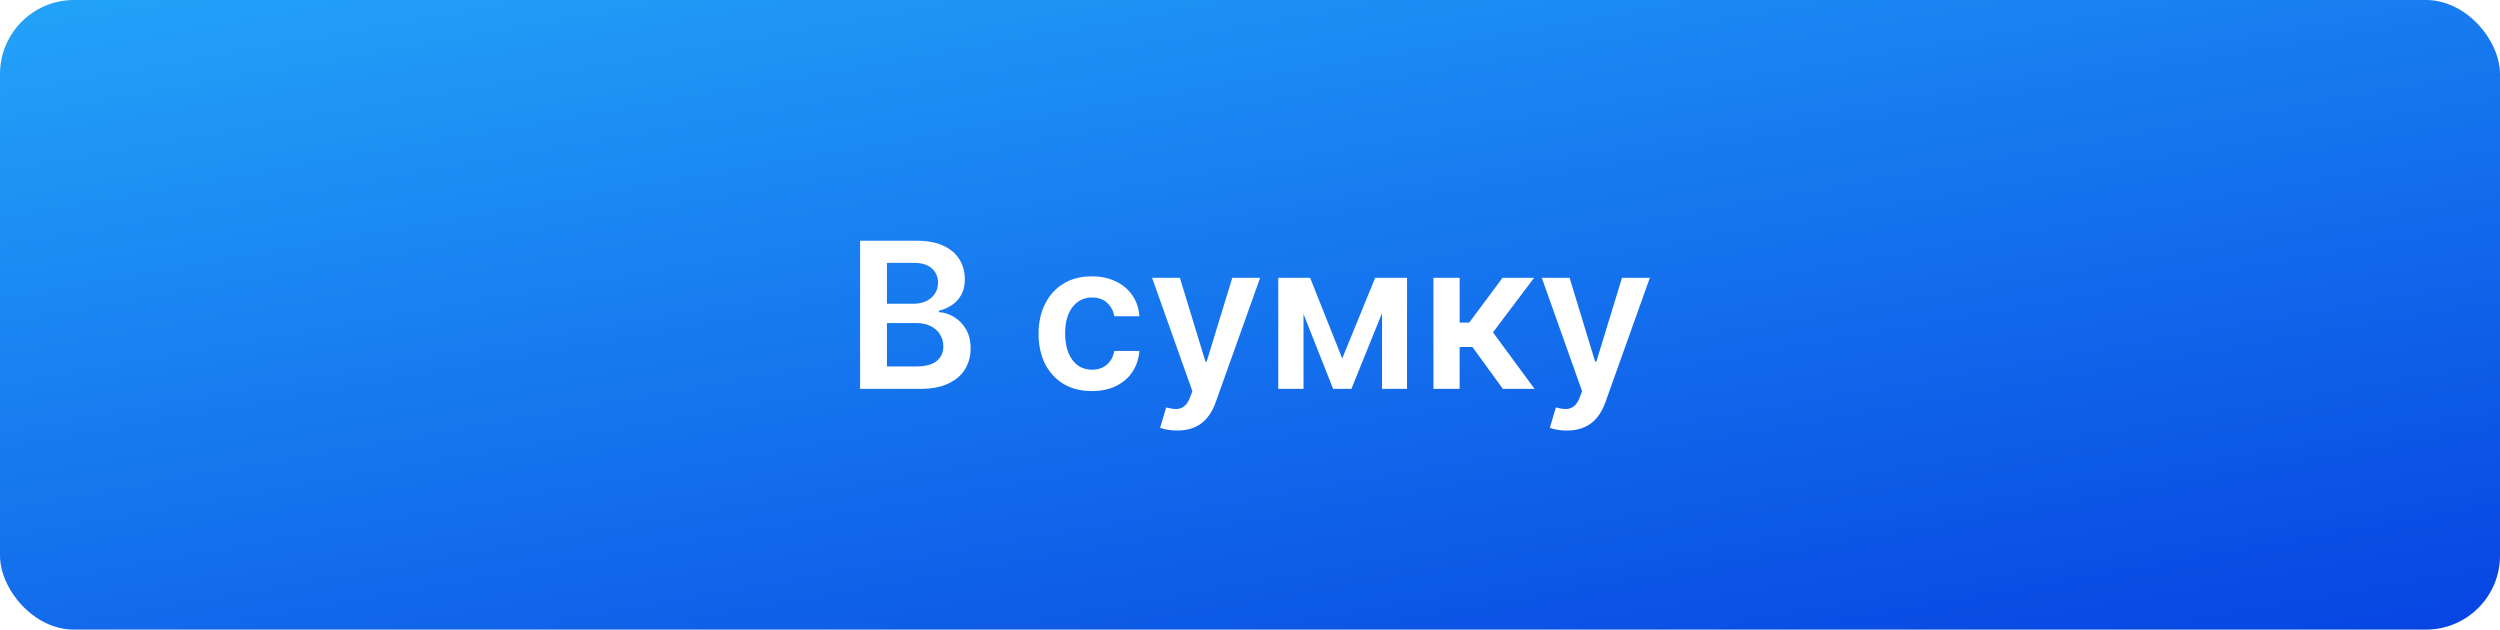 <svg width="270" height="68" viewBox="0 0 270 68" fill="none" xmlns="http://www.w3.org/2000/svg">
<rect width="270" height="68" rx="8" fill="url(#paint0_linear_344_204)"/>
<g filter="url(#filter0_d_344_204)">
<path d="M92.89 42V26H99.015C100.171 26 101.132 26.182 101.897 26.547C102.668 26.906 103.244 27.398 103.624 28.023C104.009 28.648 104.202 29.357 104.202 30.148C104.202 30.799 104.077 31.357 103.827 31.82C103.577 32.279 103.241 32.651 102.819 32.938C102.397 33.224 101.926 33.43 101.405 33.555V33.711C101.973 33.742 102.517 33.917 103.038 34.234C103.564 34.547 103.994 34.99 104.327 35.562C104.66 36.135 104.827 36.828 104.827 37.641C104.827 38.469 104.627 39.214 104.226 39.875C103.825 40.531 103.22 41.05 102.413 41.43C101.606 41.81 100.59 42 99.366 42H92.89ZM95.788 39.578H98.905C99.957 39.578 100.715 39.378 101.179 38.977C101.647 38.57 101.882 38.05 101.882 37.414C101.882 36.94 101.765 36.513 101.53 36.133C101.296 35.747 100.963 35.445 100.53 35.227C100.098 35.003 99.582 34.891 98.983 34.891H95.788V39.578ZM95.788 32.805H98.655C99.155 32.805 99.606 32.714 100.007 32.531C100.408 32.344 100.723 32.081 100.952 31.742C101.187 31.398 101.304 30.992 101.304 30.523C101.304 29.904 101.085 29.393 100.647 28.992C100.215 28.591 99.572 28.391 98.718 28.391H95.788V32.805ZM117.915 42.234C116.717 42.234 115.688 41.971 114.829 41.445C113.975 40.919 113.316 40.193 112.853 39.266C112.394 38.333 112.165 37.26 112.165 36.047C112.165 34.828 112.399 33.753 112.868 32.82C113.337 31.883 113.998 31.154 114.853 30.633C115.712 30.107 116.728 29.844 117.899 29.844C118.873 29.844 119.735 30.023 120.485 30.383C121.241 30.737 121.842 31.24 122.29 31.891C122.738 32.536 122.993 33.292 123.056 34.156H120.353C120.243 33.578 119.983 33.096 119.571 32.711C119.165 32.32 118.621 32.125 117.938 32.125C117.36 32.125 116.853 32.281 116.415 32.594C115.978 32.901 115.636 33.344 115.392 33.922C115.152 34.5 115.032 35.193 115.032 36C115.032 36.818 115.152 37.521 115.392 38.109C115.631 38.693 115.967 39.143 116.399 39.461C116.837 39.773 117.35 39.93 117.938 39.93C118.355 39.93 118.728 39.852 119.056 39.695C119.389 39.534 119.668 39.302 119.892 39C120.116 38.698 120.269 38.331 120.353 37.898H123.056C122.988 38.747 122.738 39.5 122.306 40.156C121.873 40.807 121.285 41.318 120.54 41.688C119.795 42.052 118.92 42.234 117.915 42.234ZM127.136 46.5C126.75 46.5 126.394 46.469 126.065 46.406C125.743 46.349 125.485 46.281 125.292 46.203L125.948 44C126.36 44.12 126.727 44.177 127.05 44.172C127.373 44.167 127.657 44.065 127.901 43.867C128.151 43.675 128.362 43.352 128.534 42.898L128.776 42.25L124.425 30H127.425L130.19 39.062H130.315L133.089 30H136.097L131.292 43.453C131.068 44.089 130.771 44.633 130.401 45.086C130.032 45.544 129.578 45.893 129.042 46.133C128.511 46.378 127.875 46.5 127.136 46.5ZM144.96 38.711L148.522 30H150.804L145.952 42H143.976L139.233 30H141.491L144.96 38.711ZM140.78 30V42H138.054V30H140.78ZM149.257 42V30H151.96V42H149.257ZM154.812 42V30H157.64V34.844H158.671L162.28 30H165.687L161.241 35.891L165.733 42H162.312L159.022 37.477H157.64V42H154.812ZM169.224 46.5C168.838 46.5 168.481 46.469 168.153 46.406C167.83 46.349 167.573 46.281 167.38 46.203L168.036 44C168.448 44.12 168.815 44.177 169.138 44.172C169.461 44.167 169.744 44.065 169.989 43.867C170.239 43.675 170.45 43.352 170.622 42.898L170.864 42.25L166.513 30H169.513L172.278 39.062H172.403L175.177 30H178.185L173.38 43.453C173.156 44.089 172.859 44.633 172.489 45.086C172.119 45.544 171.666 45.893 171.13 46.133C170.599 46.378 169.963 46.5 169.224 46.5Z" fill="white"/>
</g>
<defs>
<filter id="filter0_d_344_204" x="89.89" y="23" width="91.295" height="26.5" filterUnits="userSpaceOnUse" color-interpolation-filters="sRGB">
<feFlood flood-opacity="0" result="BackgroundImageFix"/>
<feColorMatrix in="SourceAlpha" type="matrix" values="0 0 0 0 0 0 0 0 0 0 0 0 0 0 0 0 0 0 127 0" result="hardAlpha"/>
<feOffset/>
<feGaussianBlur stdDeviation="1.5"/>
<feComposite in2="hardAlpha" operator="out"/>
<feColorMatrix type="matrix" values="0 0 0 0 0 0 0 0 0 0 0 0 0 0 0 0 0 0 0.3 0"/>
<feBlend mode="normal" in2="BackgroundImageFix" result="effect1_dropShadow_344_204"/>
<feBlend mode="normal" in="SourceGraphic" in2="effect1_dropShadow_344_204" result="shape"/>
</filter>
<linearGradient id="paint0_linear_344_204" x1="0.912" y1="-0.193" x2="20.682" y2="112.044" gradientUnits="userSpaceOnUse">
<stop stop-color="#23A3F9"/>
<stop offset="1" stop-color="#0744E2"/>
</linearGradient>
</defs>
</svg>
